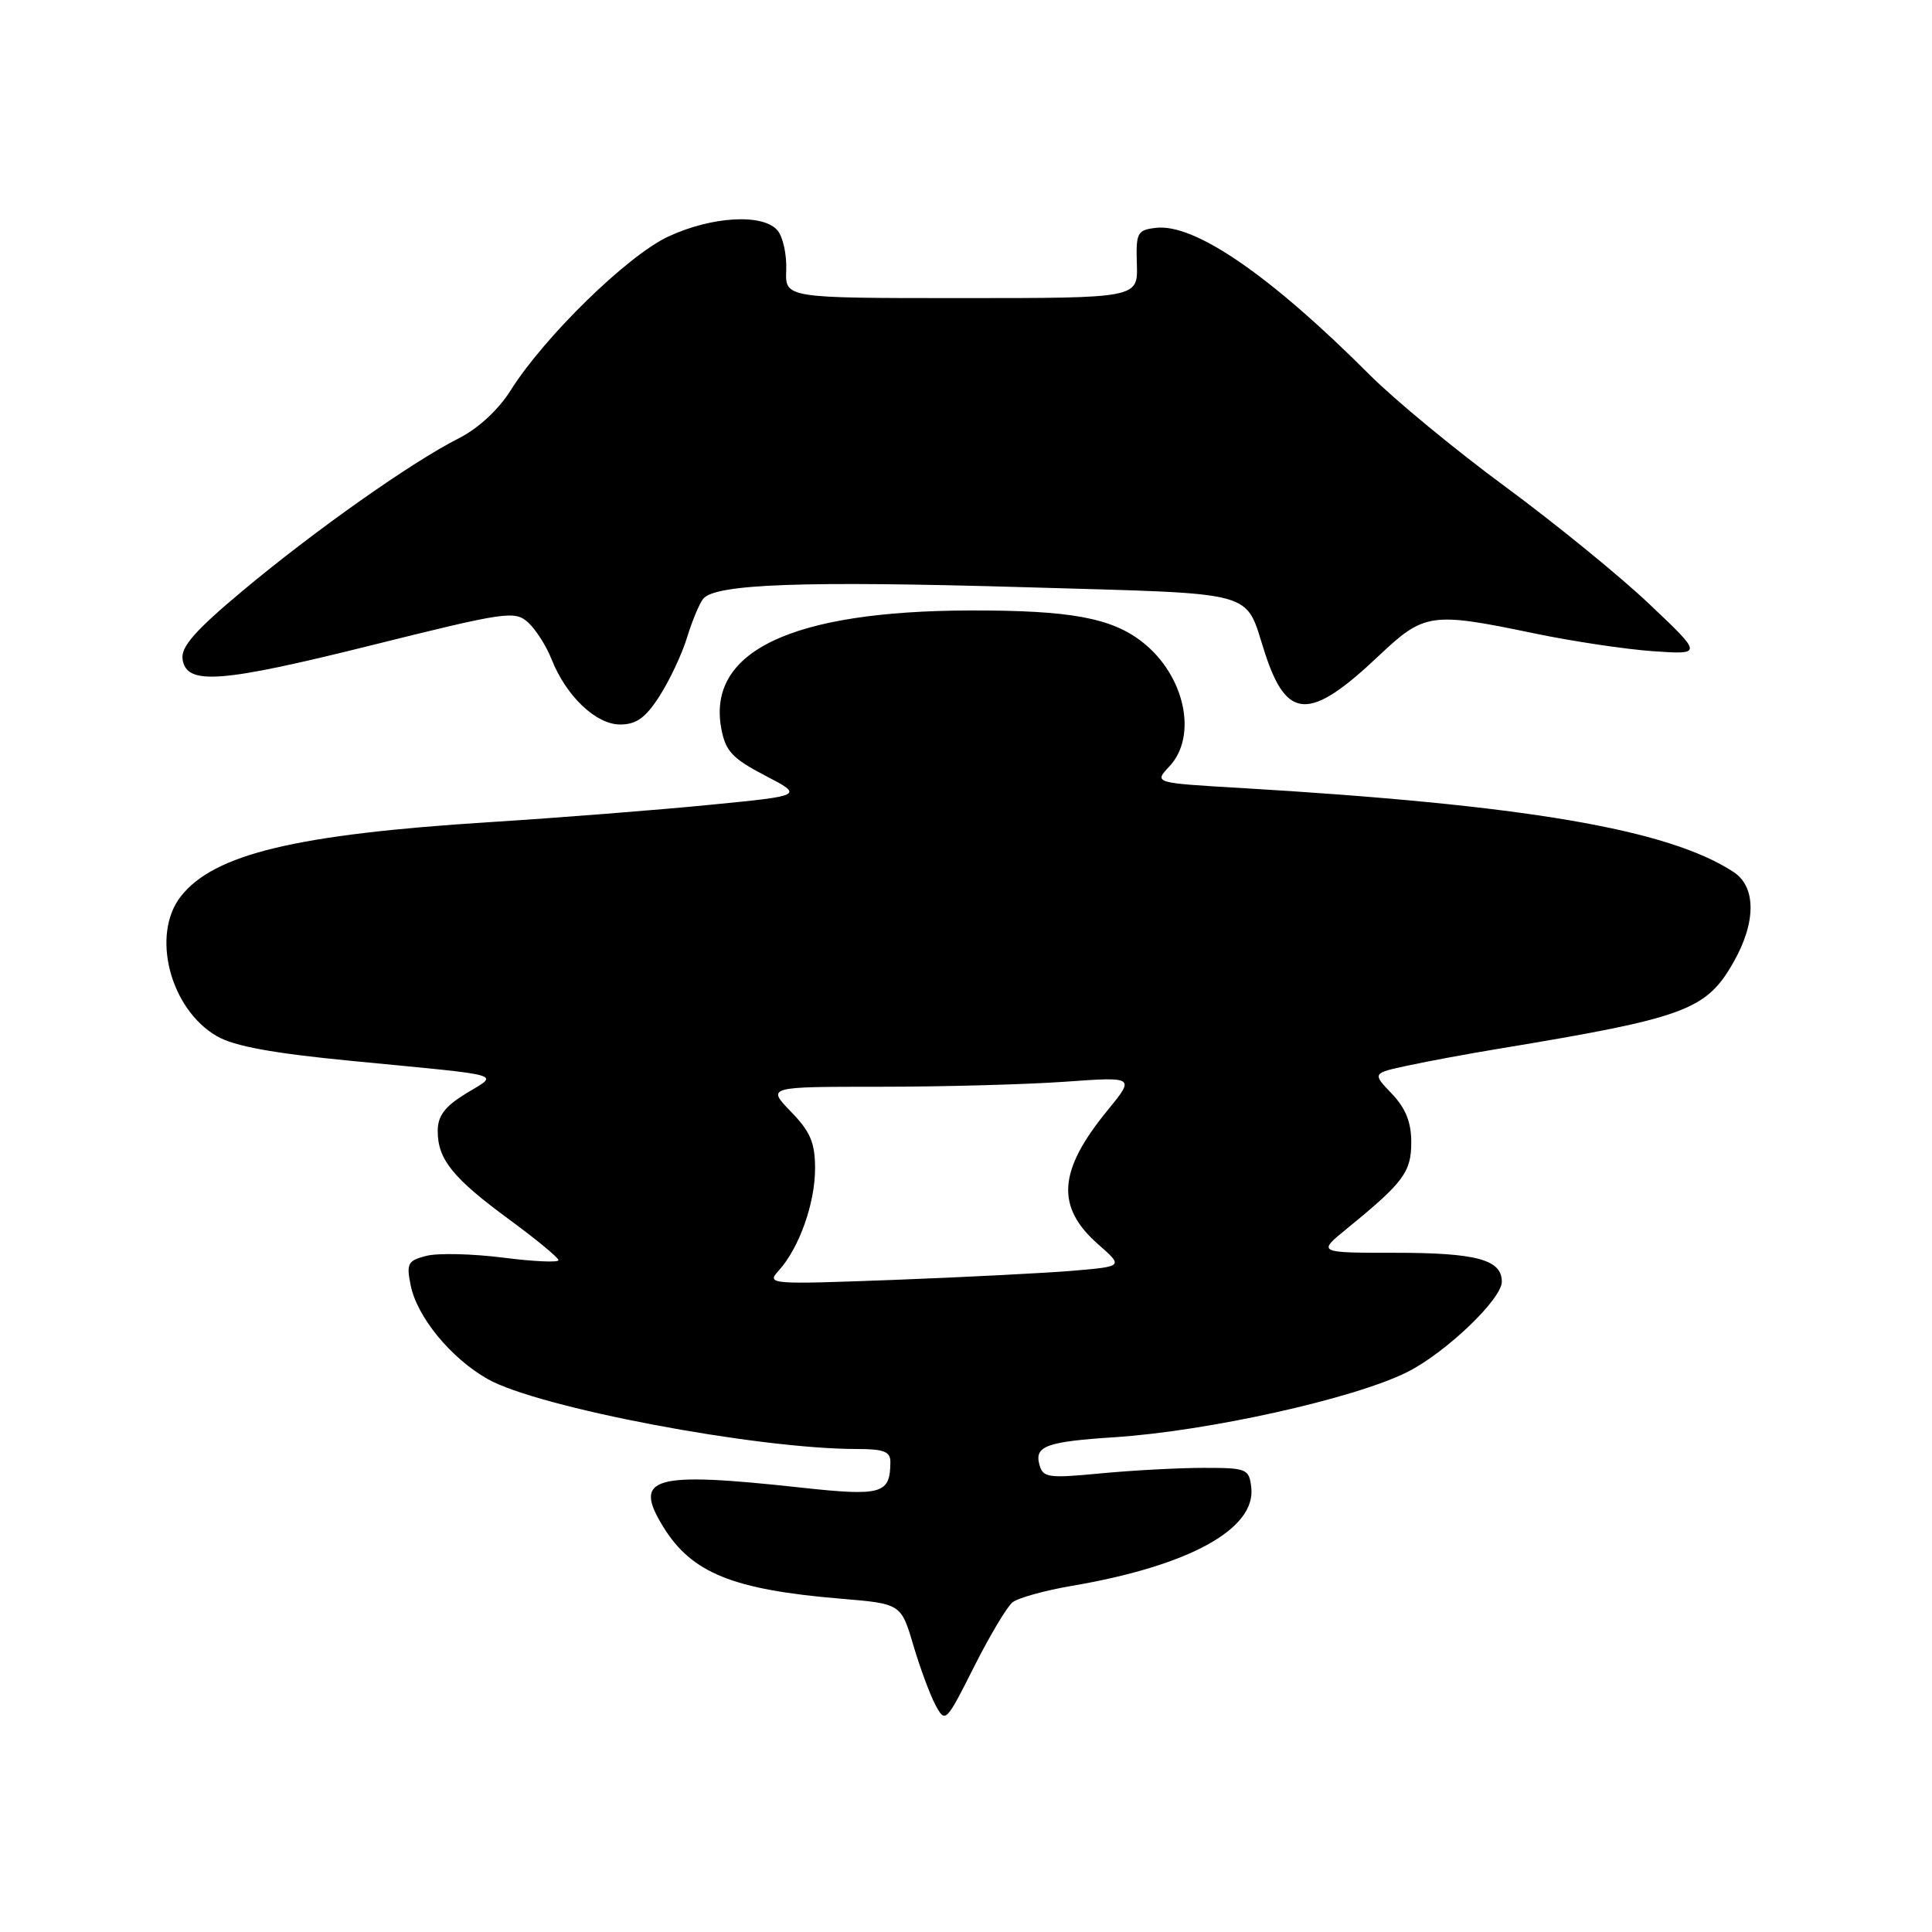 <?xml version="1.0" encoding="UTF-8" standalone="no"?>
<!DOCTYPE svg PUBLIC "-//W3C//DTD SVG 1.1//EN" "http://www.w3.org/Graphics/SVG/1.1/DTD/svg11.dtd" >
<svg xmlns="http://www.w3.org/2000/svg" xmlns:xlink="http://www.w3.org/1999/xlink" version="1.1" viewBox="0 0 256 256">
 <g >
 <path fill="currentColor"
d=" M 134.16 212.32 C 134.90 211.73 138.45 210.74 142.05 210.13 C 157.54 207.49 166.44 202.60 165.80 197.10 C 165.51 194.62 165.22 194.50 159.50 194.50 C 156.20 194.50 150.06 194.83 145.86 195.23 C 138.81 195.90 138.18 195.81 137.71 194.01 C 137.08 191.61 138.71 191.02 147.69 190.44 C 160.08 189.63 179.41 185.33 186.44 181.82 C 191.54 179.27 199.00 172.15 199.00 169.83 C 199.00 166.91 195.64 166.00 184.84 166.00 C 174.54 166.00 174.54 166.00 178.52 162.76 C 185.99 156.67 187.00 155.30 187.00 151.35 C 187.00 148.69 186.25 146.83 184.41 144.91 C 181.82 142.20 181.82 142.20 186.66 141.17 C 189.32 140.60 194.65 139.61 198.50 138.98 C 223.40 134.86 226.10 133.86 229.73 127.44 C 232.71 122.18 232.70 117.50 229.70 115.54 C 221.04 109.87 202.08 106.64 164.20 104.40 C 152.90 103.74 152.90 103.74 154.95 101.55 C 158.73 97.53 157.00 89.50 151.39 85.09 C 147.28 81.86 141.80 80.86 128.52 80.89 C 104.86 80.96 93.65 86.30 95.58 96.57 C 96.14 99.54 97.05 100.51 101.37 102.76 C 106.50 105.43 106.50 105.43 94.00 106.65 C 87.12 107.33 74.01 108.36 64.86 108.94 C 39.23 110.56 28.37 113.17 23.97 118.76 C 19.98 123.84 22.52 133.71 28.74 137.30 C 31.05 138.64 36.18 139.57 46.74 140.59 C 67.50 142.60 66.12 142.21 61.75 144.89 C 58.92 146.63 58.00 147.86 58.00 149.88 C 58.00 153.63 60.02 156.12 67.50 161.61 C 71.08 164.24 74.00 166.65 74.00 166.98 C 74.00 167.31 70.69 167.16 66.65 166.64 C 62.60 166.13 58.05 166.02 56.53 166.40 C 54.04 167.03 53.83 167.41 54.41 170.29 C 55.25 174.49 59.72 179.95 64.60 182.72 C 71.27 186.51 100.21 192.00 113.55 192.00 C 117.13 192.00 118.00 192.34 117.98 193.75 C 117.95 197.97 116.85 198.28 106.09 197.11 C 86.39 194.96 83.80 195.71 87.92 202.37 C 91.67 208.43 97.13 210.64 111.34 211.83 C 119.39 212.50 119.39 212.50 121.02 218.00 C 121.92 221.03 123.24 224.60 123.97 225.95 C 125.25 228.34 125.36 228.23 129.05 220.89 C 131.13 216.76 133.43 212.90 134.16 212.32 Z  M 87.38 92.25 C 88.71 90.19 90.35 86.70 91.03 84.50 C 91.70 82.30 92.67 79.98 93.17 79.35 C 94.74 77.37 106.48 76.95 135.83 77.81 C 167.32 78.74 164.85 78.06 167.60 86.50 C 170.51 95.46 173.55 95.55 182.65 86.94 C 188.73 81.20 189.58 81.07 203.27 83.92 C 208.35 84.98 215.45 86.04 219.06 86.29 C 225.62 86.74 225.62 86.74 218.52 80.02 C 214.62 76.32 206.04 69.34 199.46 64.49 C 192.88 59.65 184.80 52.98 181.50 49.68 C 168.33 36.49 158.31 29.60 153.17 30.19 C 150.69 30.48 150.51 30.82 150.64 35.00 C 150.78 39.50 150.78 39.50 127.41 39.50 C 104.03 39.50 104.03 39.50 104.18 35.80 C 104.26 33.76 103.75 31.40 103.04 30.55 C 101.14 28.26 94.29 28.65 88.50 31.37 C 83.09 33.92 72.13 44.63 67.66 51.73 C 66.03 54.32 63.35 56.79 60.75 58.10 C 54.57 61.22 41.74 70.27 32.19 78.25 C 25.85 83.55 23.96 85.70 24.19 87.35 C 24.69 90.84 29.19 90.50 49.43 85.45 C 67.01 81.07 68.22 80.89 69.97 82.47 C 70.98 83.39 72.38 85.57 73.07 87.32 C 75.00 92.22 78.96 96.00 82.17 96.00 C 84.31 96.00 85.54 95.12 87.38 92.25 Z  M 103.21 168.33 C 105.91 165.33 108.00 159.44 108.00 154.83 C 108.00 151.42 107.38 149.95 104.80 147.30 C 101.61 144.00 101.61 144.00 116.65 144.00 C 124.92 144.00 135.90 143.70 141.05 143.34 C 150.40 142.67 150.40 142.67 146.76 147.12 C 140.19 155.14 139.86 159.92 145.54 164.90 C 148.85 167.81 148.85 167.81 142.18 168.38 C 138.50 168.69 127.85 169.23 118.50 169.59 C 101.84 170.21 101.53 170.19 103.21 168.33 Z "/>
</g>
</svg>